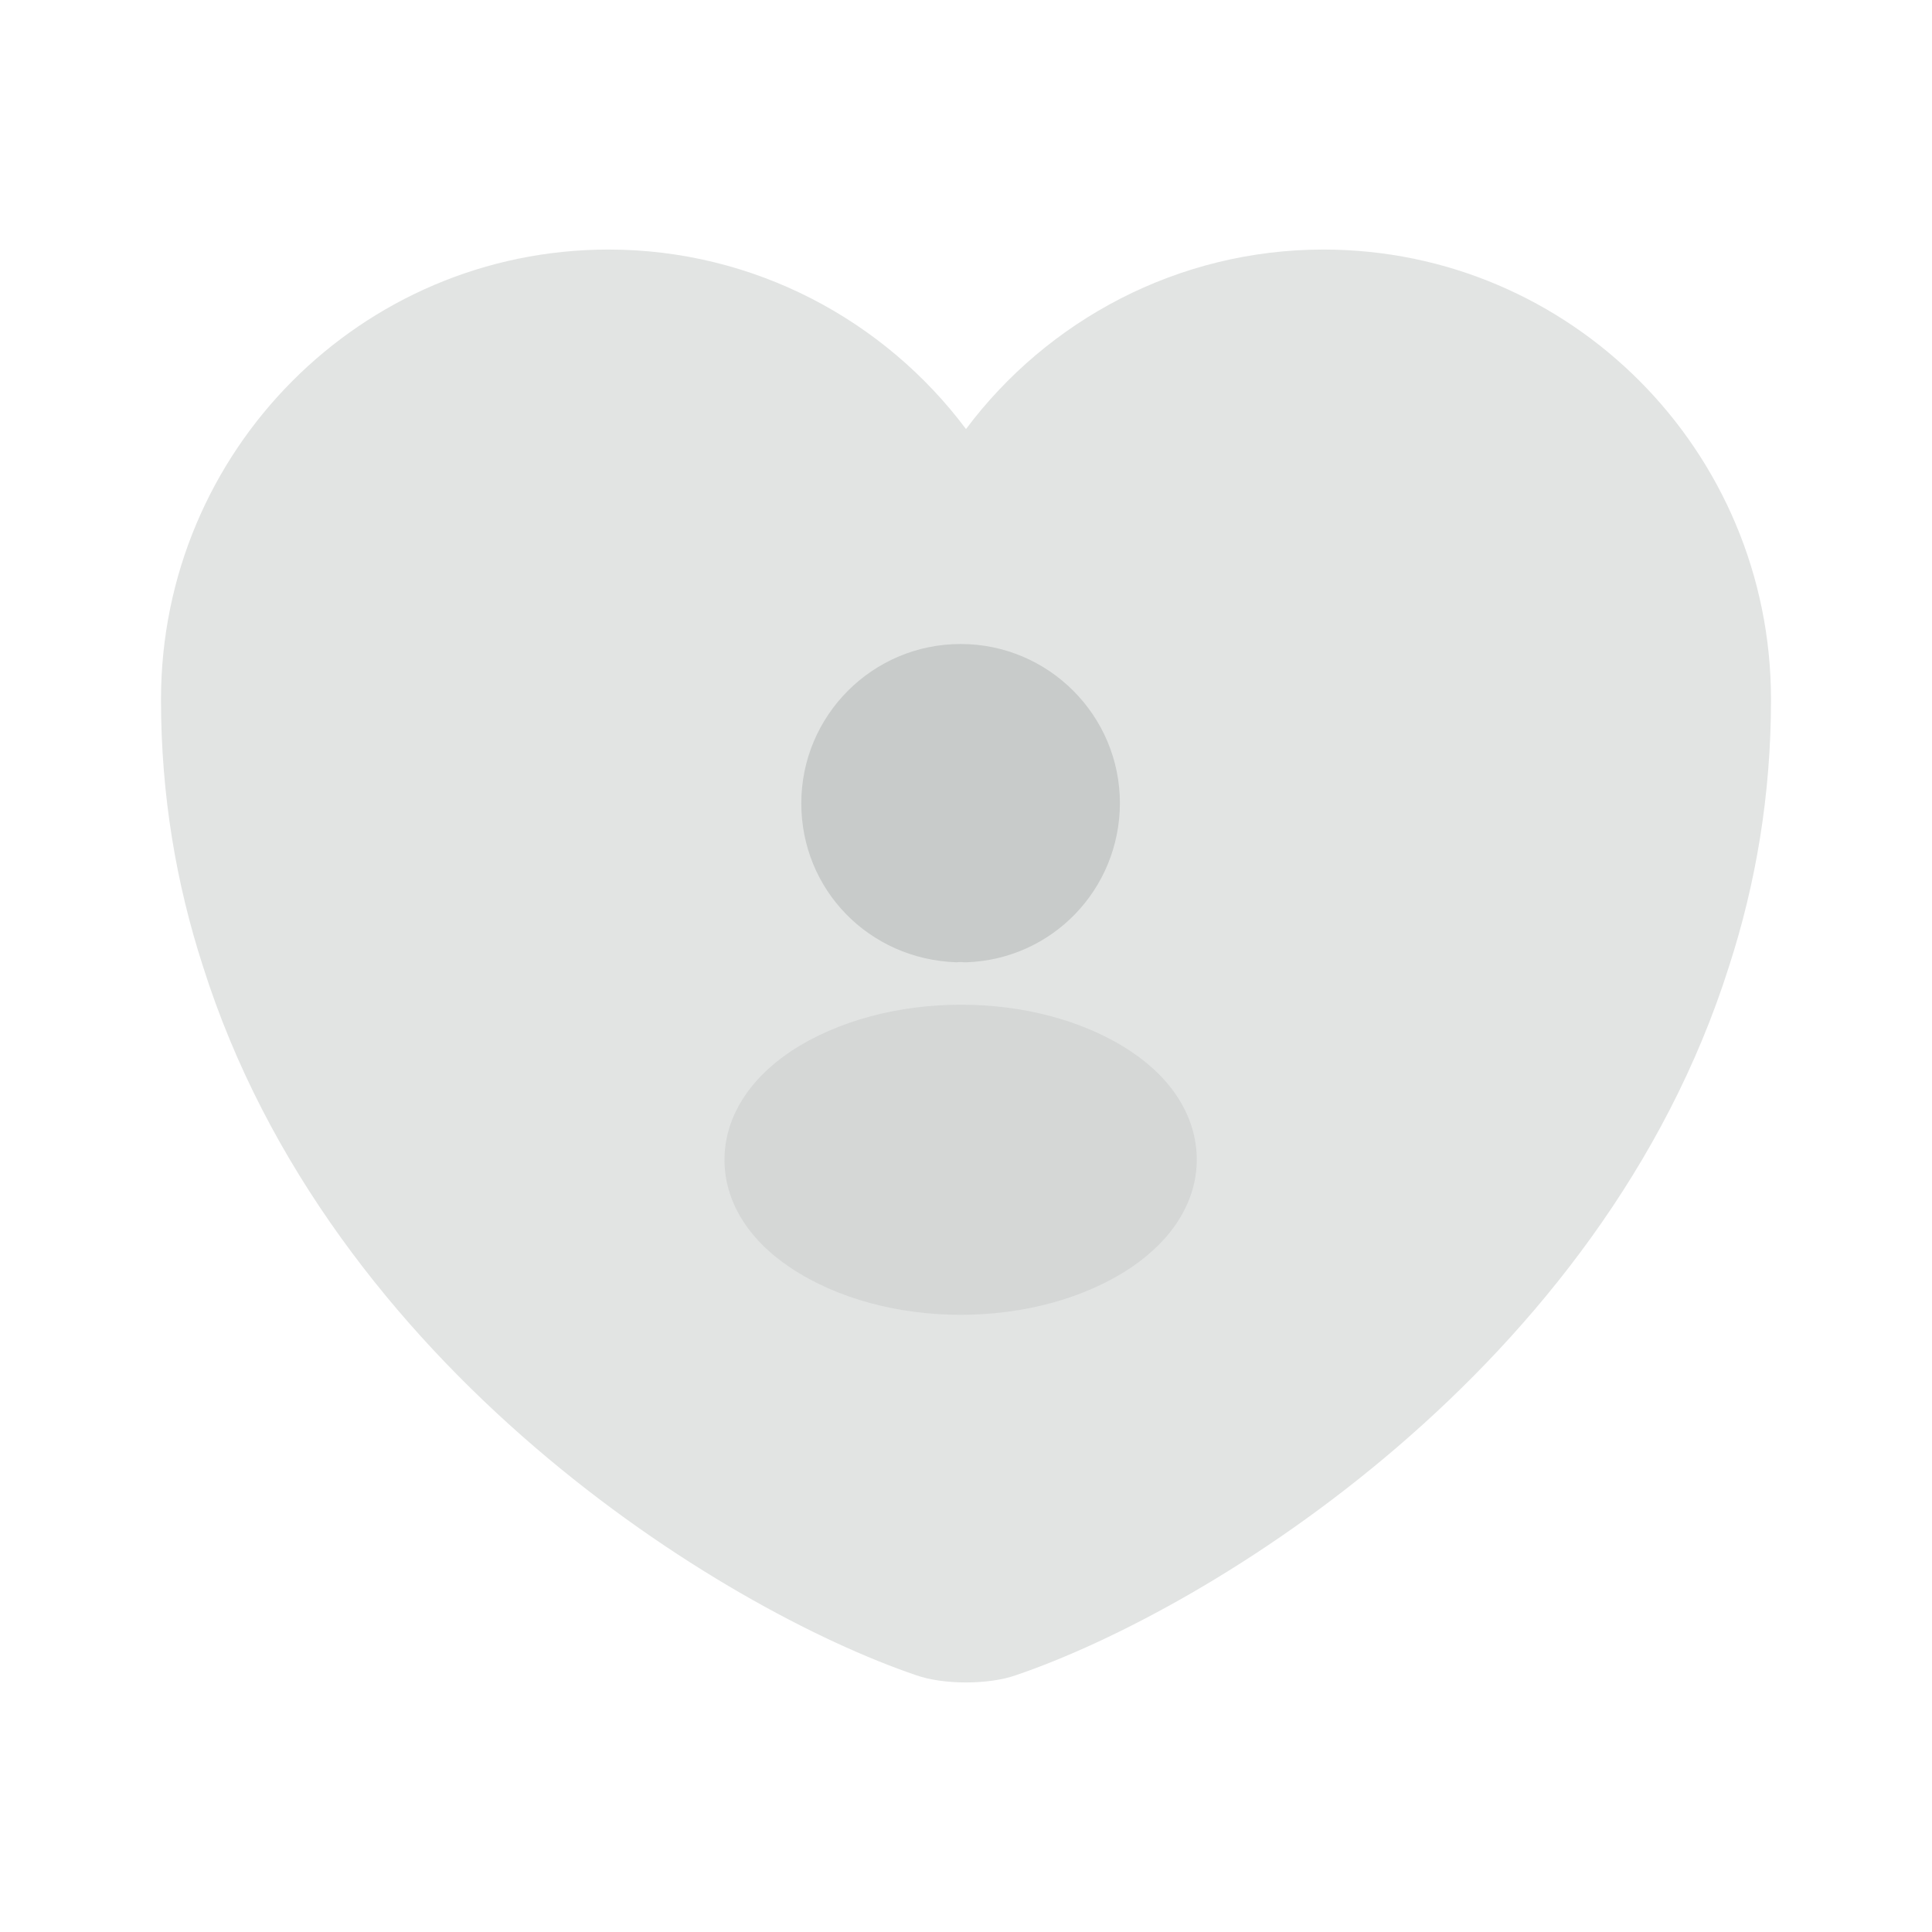 <svg width="24" height="24" viewBox="0 0 24 24" fill="none" xmlns="http://www.w3.org/2000/svg">
<path d="M16.44 3.1C14.63 3.1 13.01 3.98 12 5.33C10.99 3.98 9.37 3.1 7.56 3.1C4.49 3.1 2 5.6 2 8.69C2 9.88 2.19 10.98 2.52 12C4.1 17 8.97 19.99 11.38 20.81C11.72 20.93 12.28 20.93 12.62 20.81C15.03 19.99 19.9 17 21.48 12C21.81 10.98 22 9.88 22 8.69C22 5.6 19.51 3.1 16.44 3.1Z" fill="#E2E4E3"/>
<path d="M11.933 8C10.841 8 9.954 8.887 9.954 9.979C9.954 11.05 10.791 11.917 11.883 11.954C11.916 11.95 11.95 11.95 11.975 11.954C11.983 11.954 11.987 11.954 11.995 11.954C12 11.954 12 11.954 12.004 11.954C13.07 11.917 13.908 11.05 13.912 9.979C13.912 8.887 13.025 8 11.933 8Z" fill="#C8CBCA"/>
<path opacity="0.5" d="M14.05 13.062C12.887 12.287 10.992 12.287 9.821 13.062C9.292 13.417 9 13.896 9 14.408C9 14.921 9.292 15.396 9.817 15.746C10.4 16.137 11.167 16.333 11.933 16.333C12.7 16.333 13.467 16.137 14.05 15.746C14.575 15.392 14.867 14.917 14.867 14.4C14.863 13.887 14.575 13.412 14.05 13.062Z" fill="#C8CBCA"/>
</svg>
